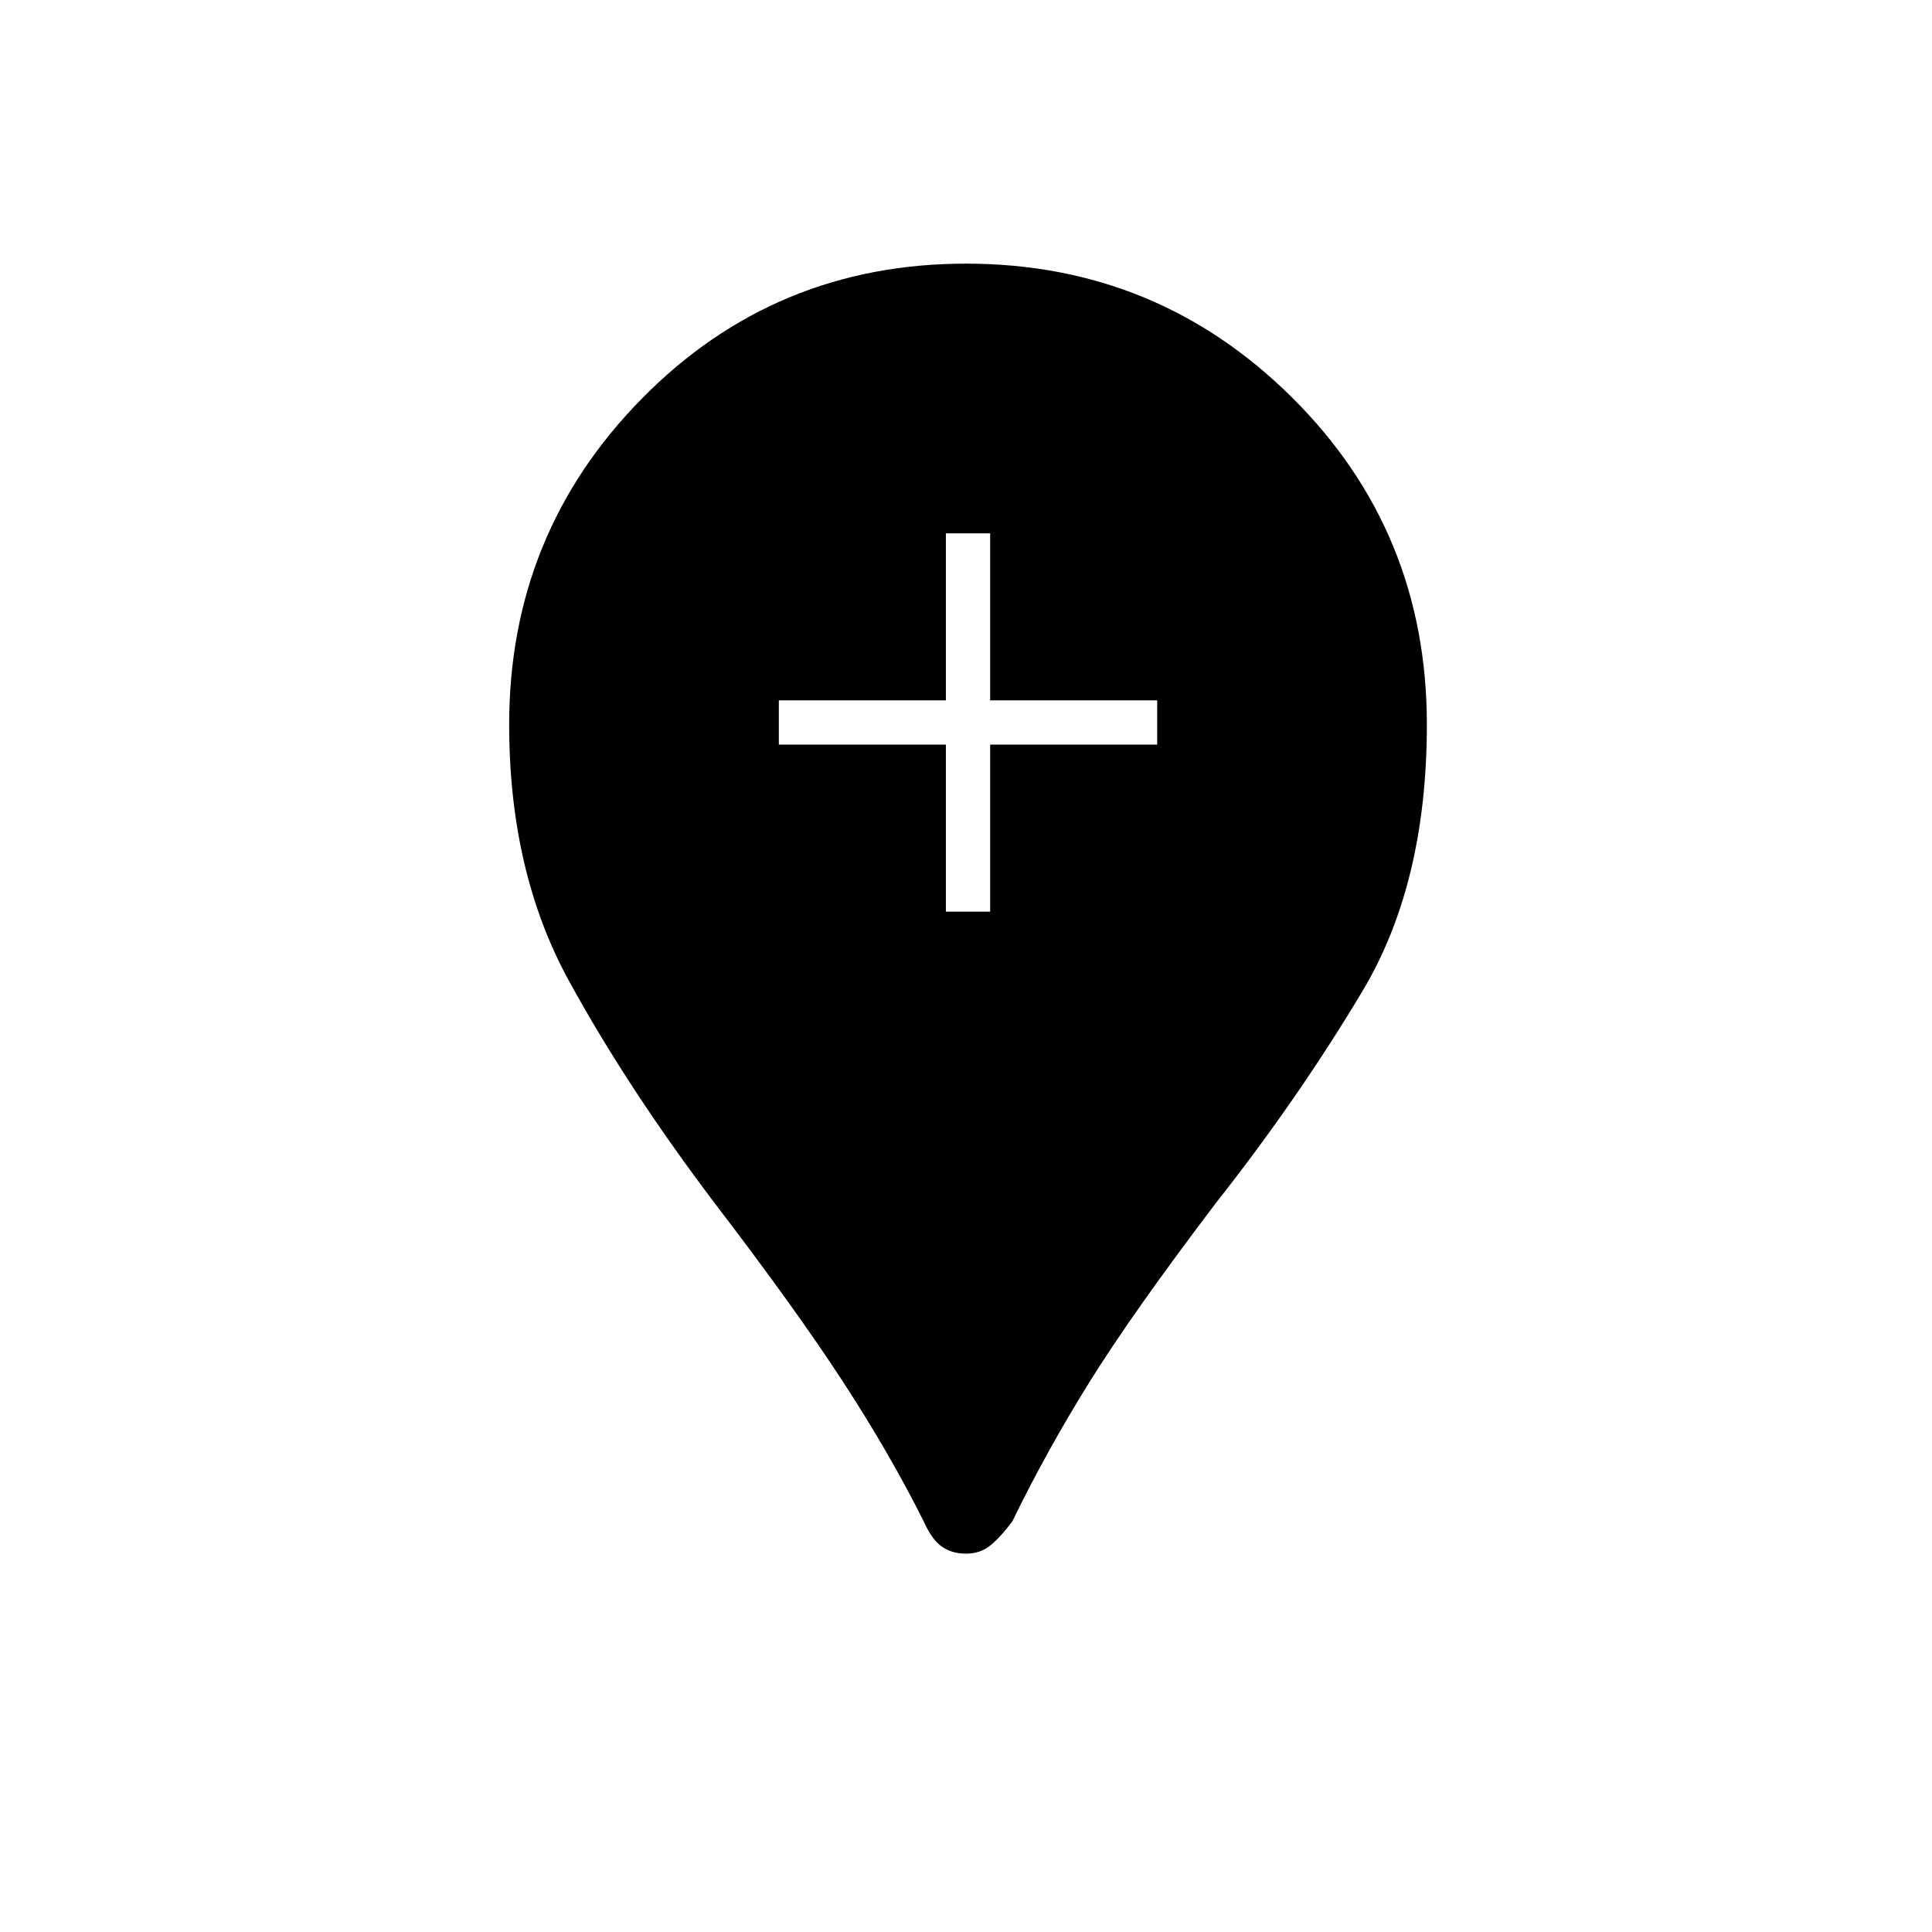 <svg xmlns="http://www.w3.org/2000/svg" height="48" width="48"><path d="M24 38.6Q23.65 38.6 23.4 38.425Q23.15 38.25 22.95 37.8Q22.1 36.1 20.925 34.3Q19.75 32.5 17.8 29.95Q15.6 27.05 14.125 24.35Q12.65 21.65 12.65 18Q12.65 13.25 15.95 9.9Q19.25 6.55 24 6.55Q28.75 6.55 32.1 9.875Q35.45 13.2 35.45 18Q35.45 21.95 33.85 24.625Q32.25 27.3 30.2 29.9Q28.15 32.6 27.075 34.325Q26 36.05 25.15 37.8Q24.85 38.2 24.6 38.4Q24.35 38.6 24 38.6ZM23.5 22.65H24.6V18.5H28.75V17.4H24.6V13.25H23.5V17.4H19.35V18.5H23.5Z"/></svg>